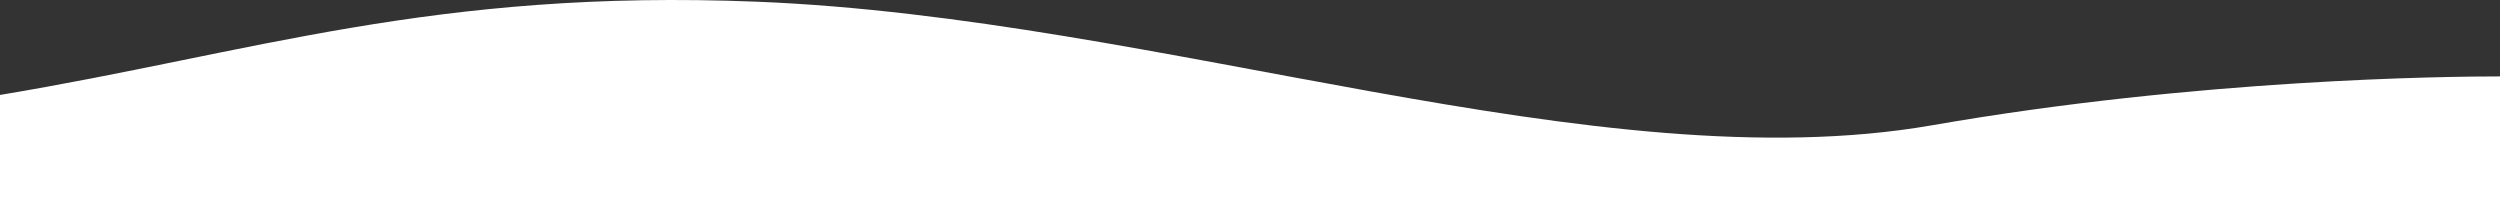 <svg width="4435" height="359" viewBox="0 0 4435 359" fill="none" xmlns="http://www.w3.org/2000/svg">
<rect x="0" y="0" width="4435" height="359" fill="#333333" stroke="none"/>
<path d="M1343 3.035C768.6 -20.078 447.833 94.034 0 168.425V359H4435V135.559C4343.83 135.559 3902.3 139.537 3427.5 222.233C2834 325.603 2061 31.926 1343 3.035Z" fill="white"/>
</svg>
